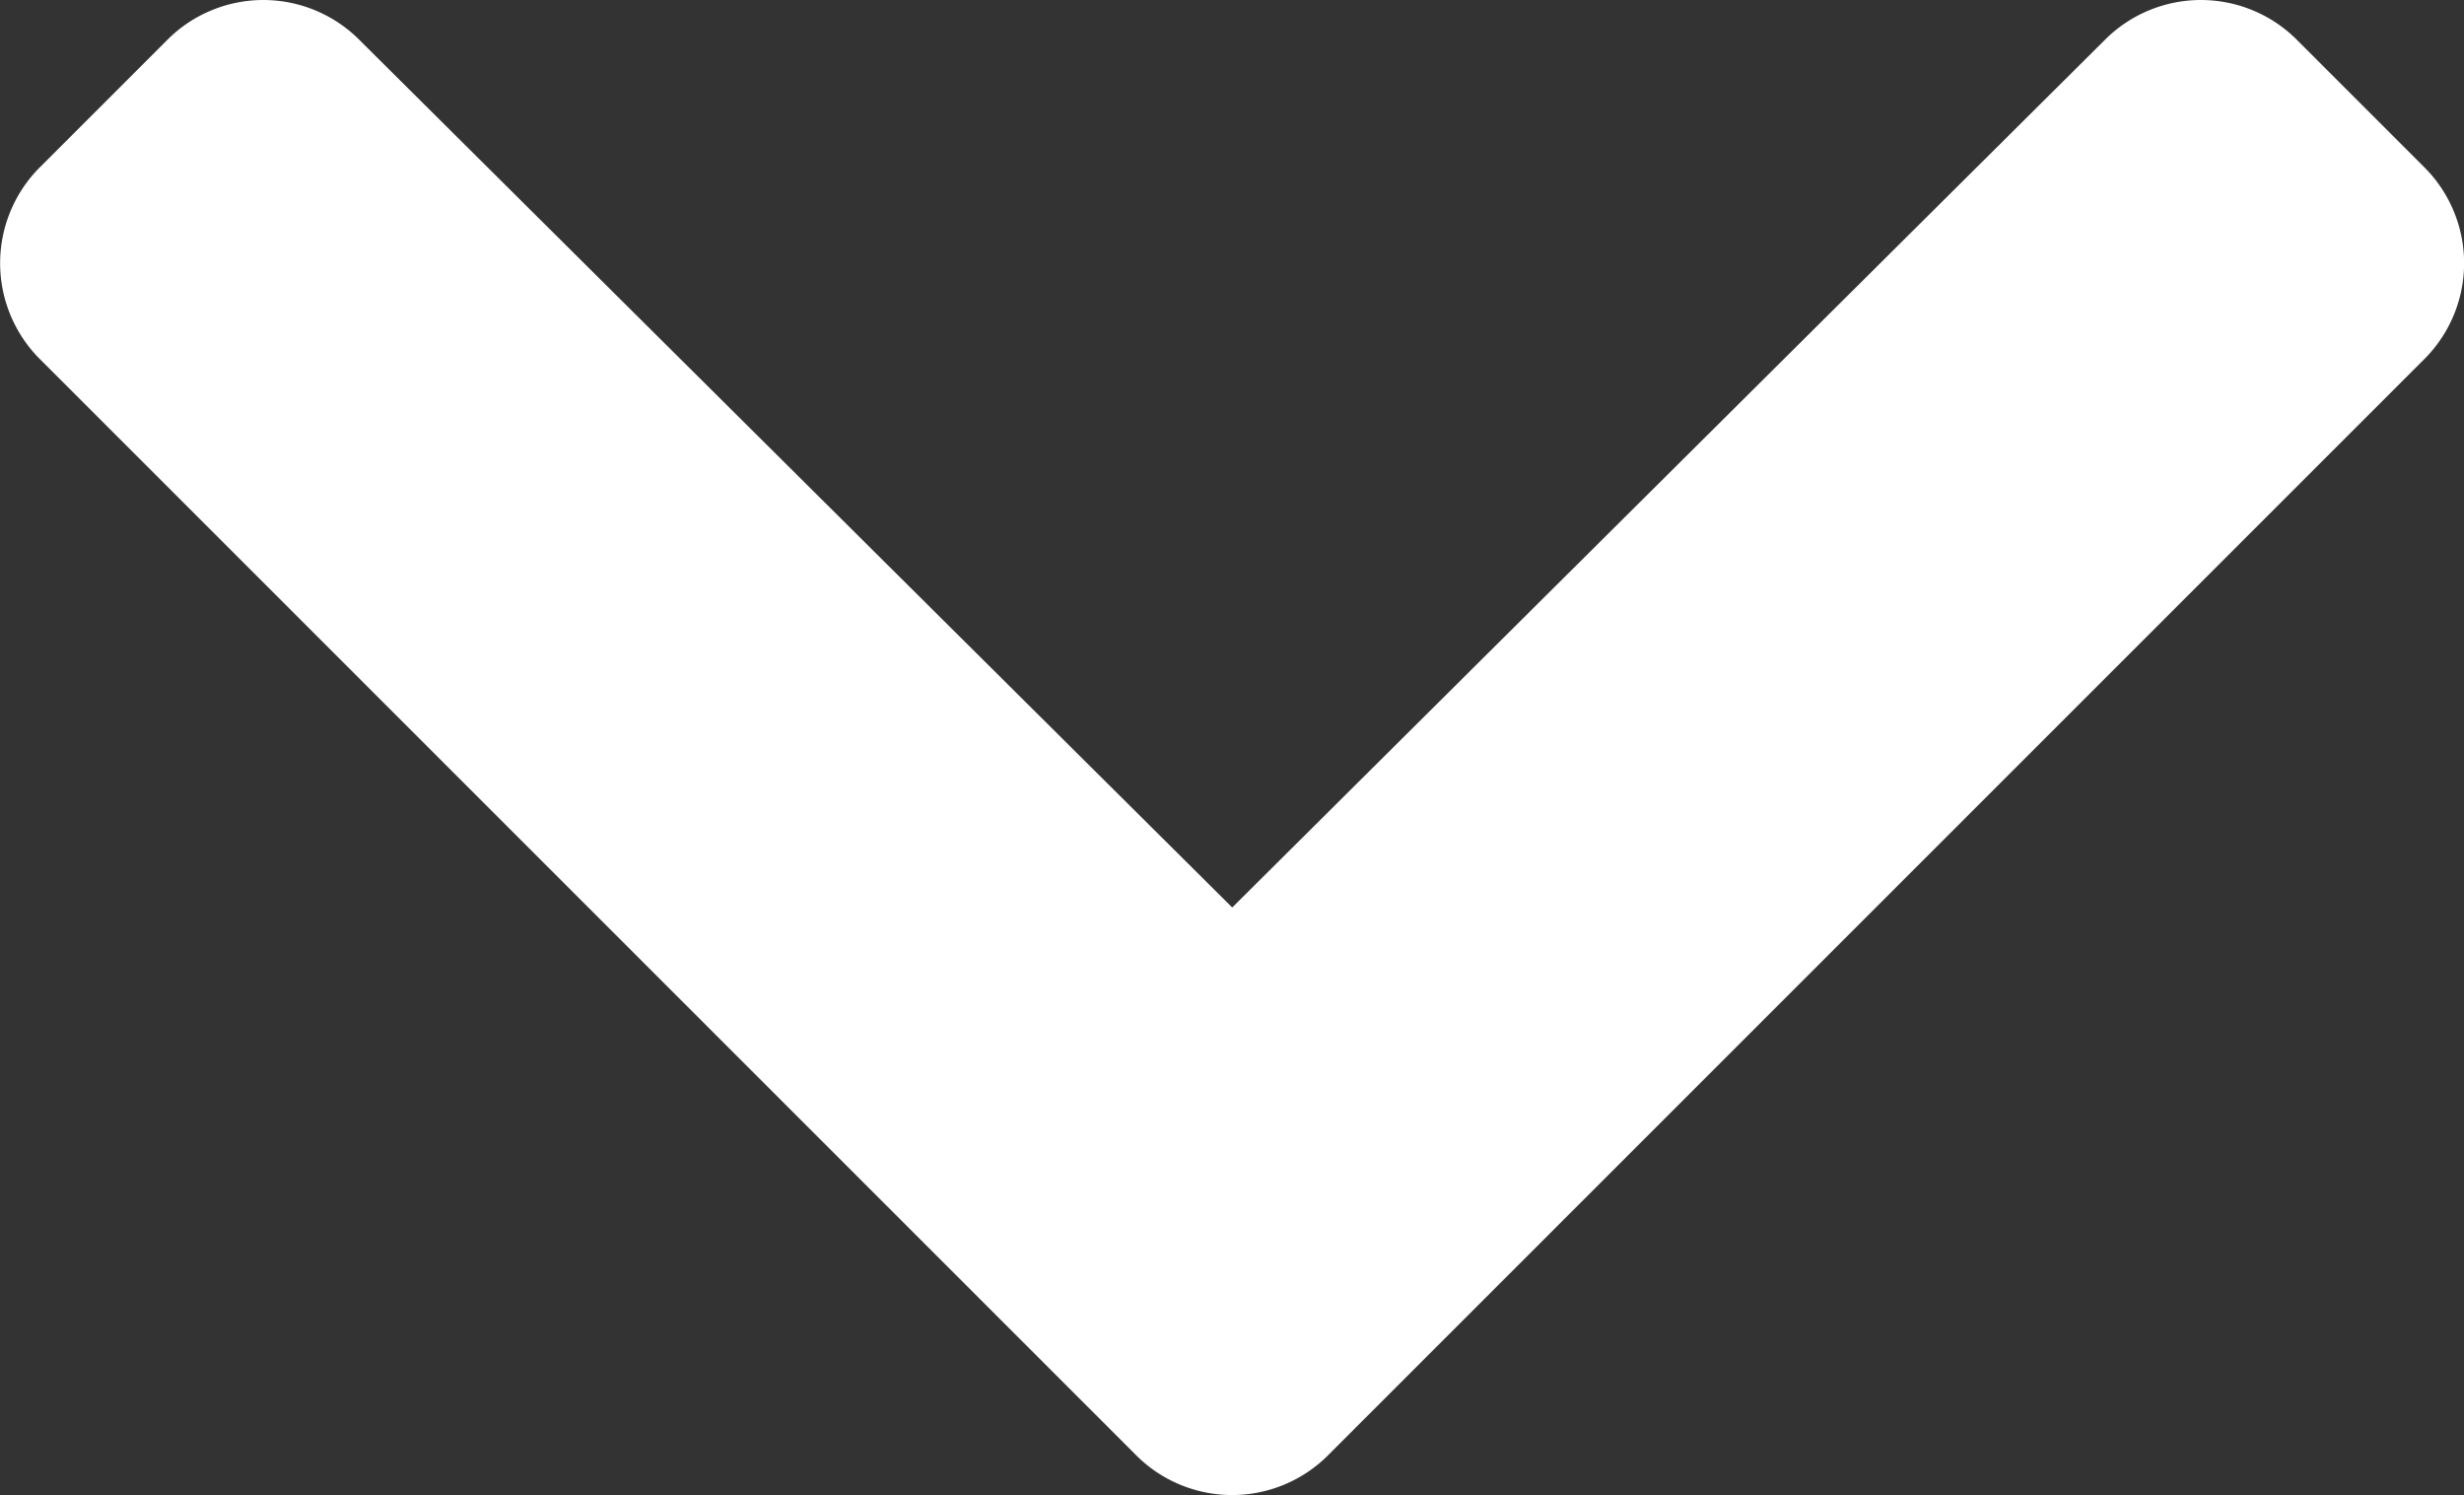 <svg xmlns="http://www.w3.org/2000/svg" width="10.906" height="6.618" viewBox="0 0 10.906 6.618">
  <rect x="0" y="0" width="10.906" height="6.618" fill="#333333" stroke="none"/>
  <path id="Icon_awesome-chevron-down" data-name="Icon awesome-chevron-down" d="M5.427,15.126.573,10.272a.6.6,0,0,1,0-.848l.566-.566a.6.6,0,0,1,.847,0L5.851,12.7,9.715,8.858a.6.6,0,0,1,.847,0l.566.566a.6.6,0,0,1,0,.848L6.274,15.126A.6.6,0,0,1,5.427,15.126Z" transform="translate(-0.397 -8.683)" fill="#fff"/>
</svg>
